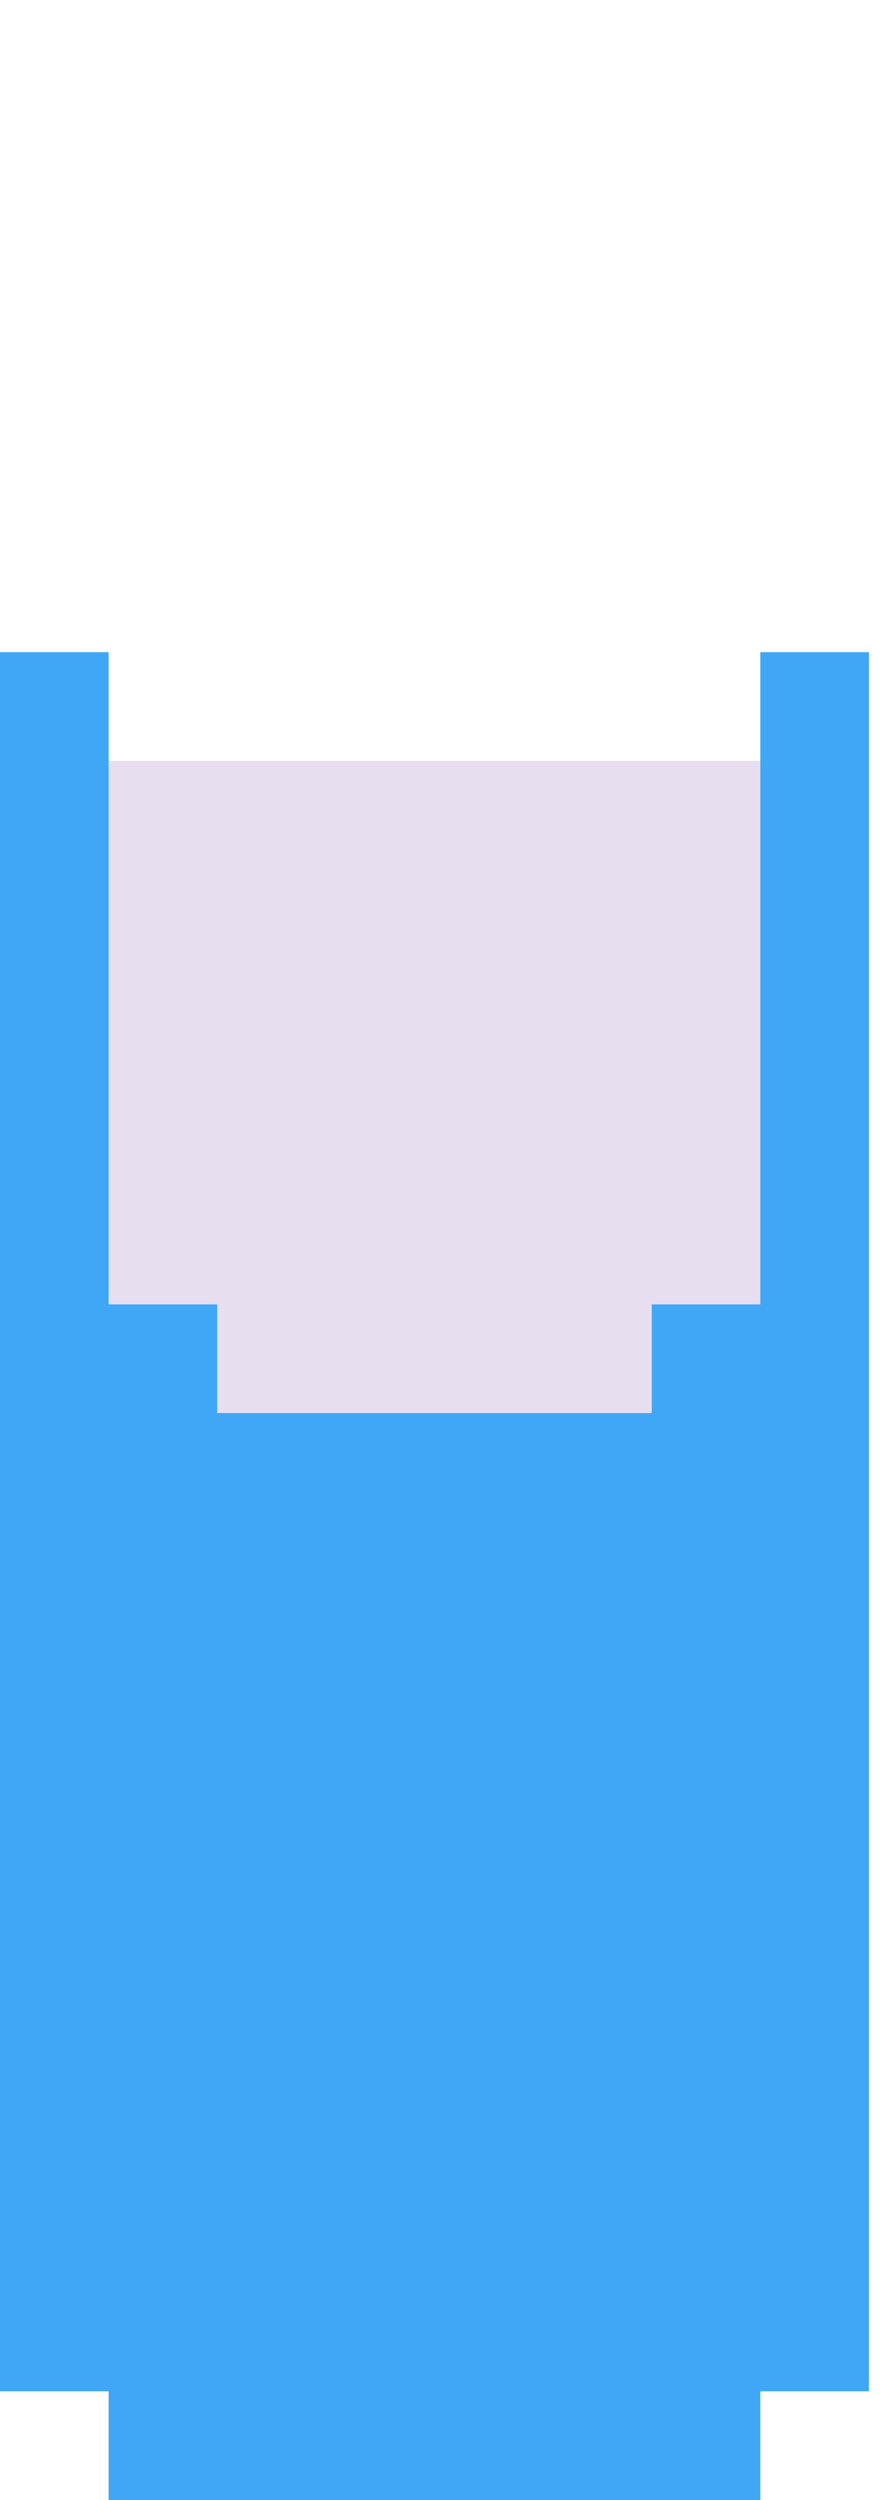 <svg viewBox="0 0 73 207" fill="none" xmlns="http://www.w3.org/2000/svg"><path d="M54 63H9v45h9v9h36v-9h9V63h-9Z" fill="#E7DFEF"/><path d="M63 54v54h-9v9H18v-9H9V54H0v144h9v9h54v-9h9V54h-9Z" fill="#40A7F6"/></svg>
